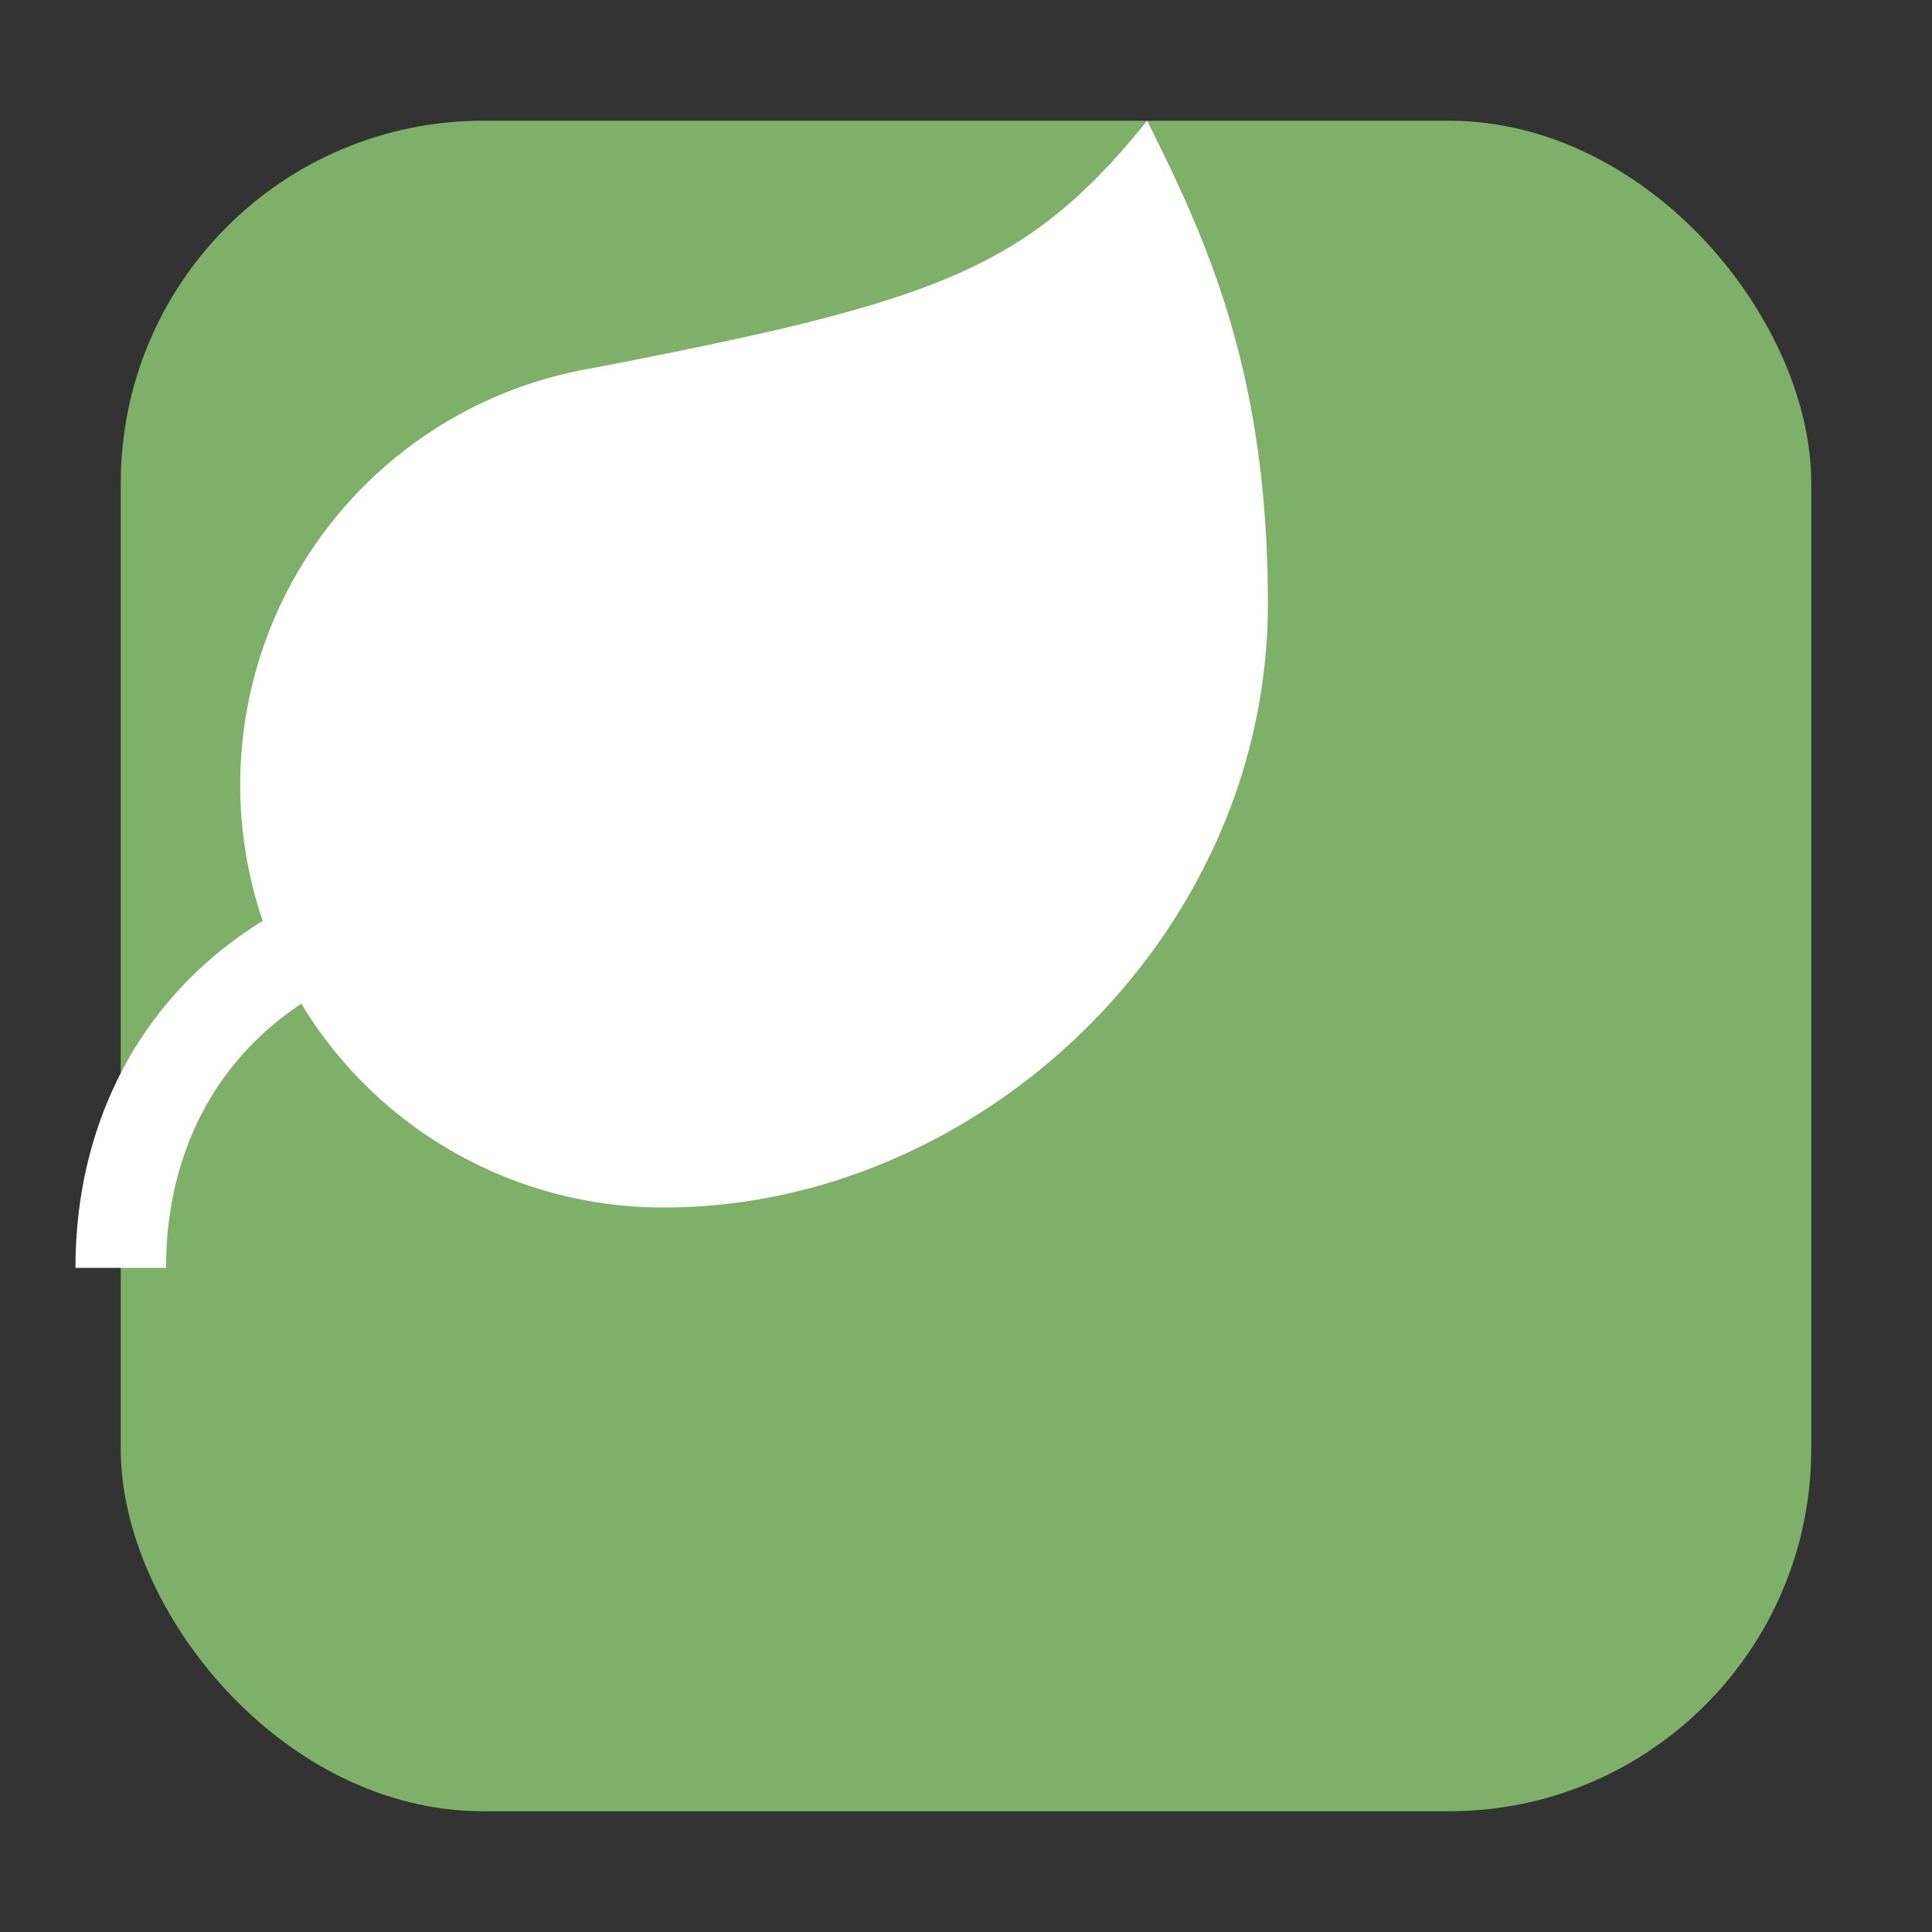 <svg xmlns="http://www.w3.org/2000/svg" width="32" height="32" viewBox="0 0 32 32">
  <rect x="0" y="0" width="32" height="32" fill="#333333" stroke="none"/>
  <!-- Background rounded square matching the garden color -->
  <rect x="2" y="2" width="28" height="28" rx="6" fill="#7fb069"/>
  
  <!-- Leaf icon (exact paths from Lucide React leaf icon) -->
  <path d="M11 20A7 7 0 0 1 9.8 6.1C15.5 5 17 4.48 19 2c1 2 2 4.18 2 8 0 5.5-4.78 10-10 10Z" fill="white"/>
  <path d="M2 21c0-3 1.85-5.36 5.08-6C9.5 14.52 12 13 13 12" stroke="white" stroke-width="1.5" fill="none"/>
</svg>
